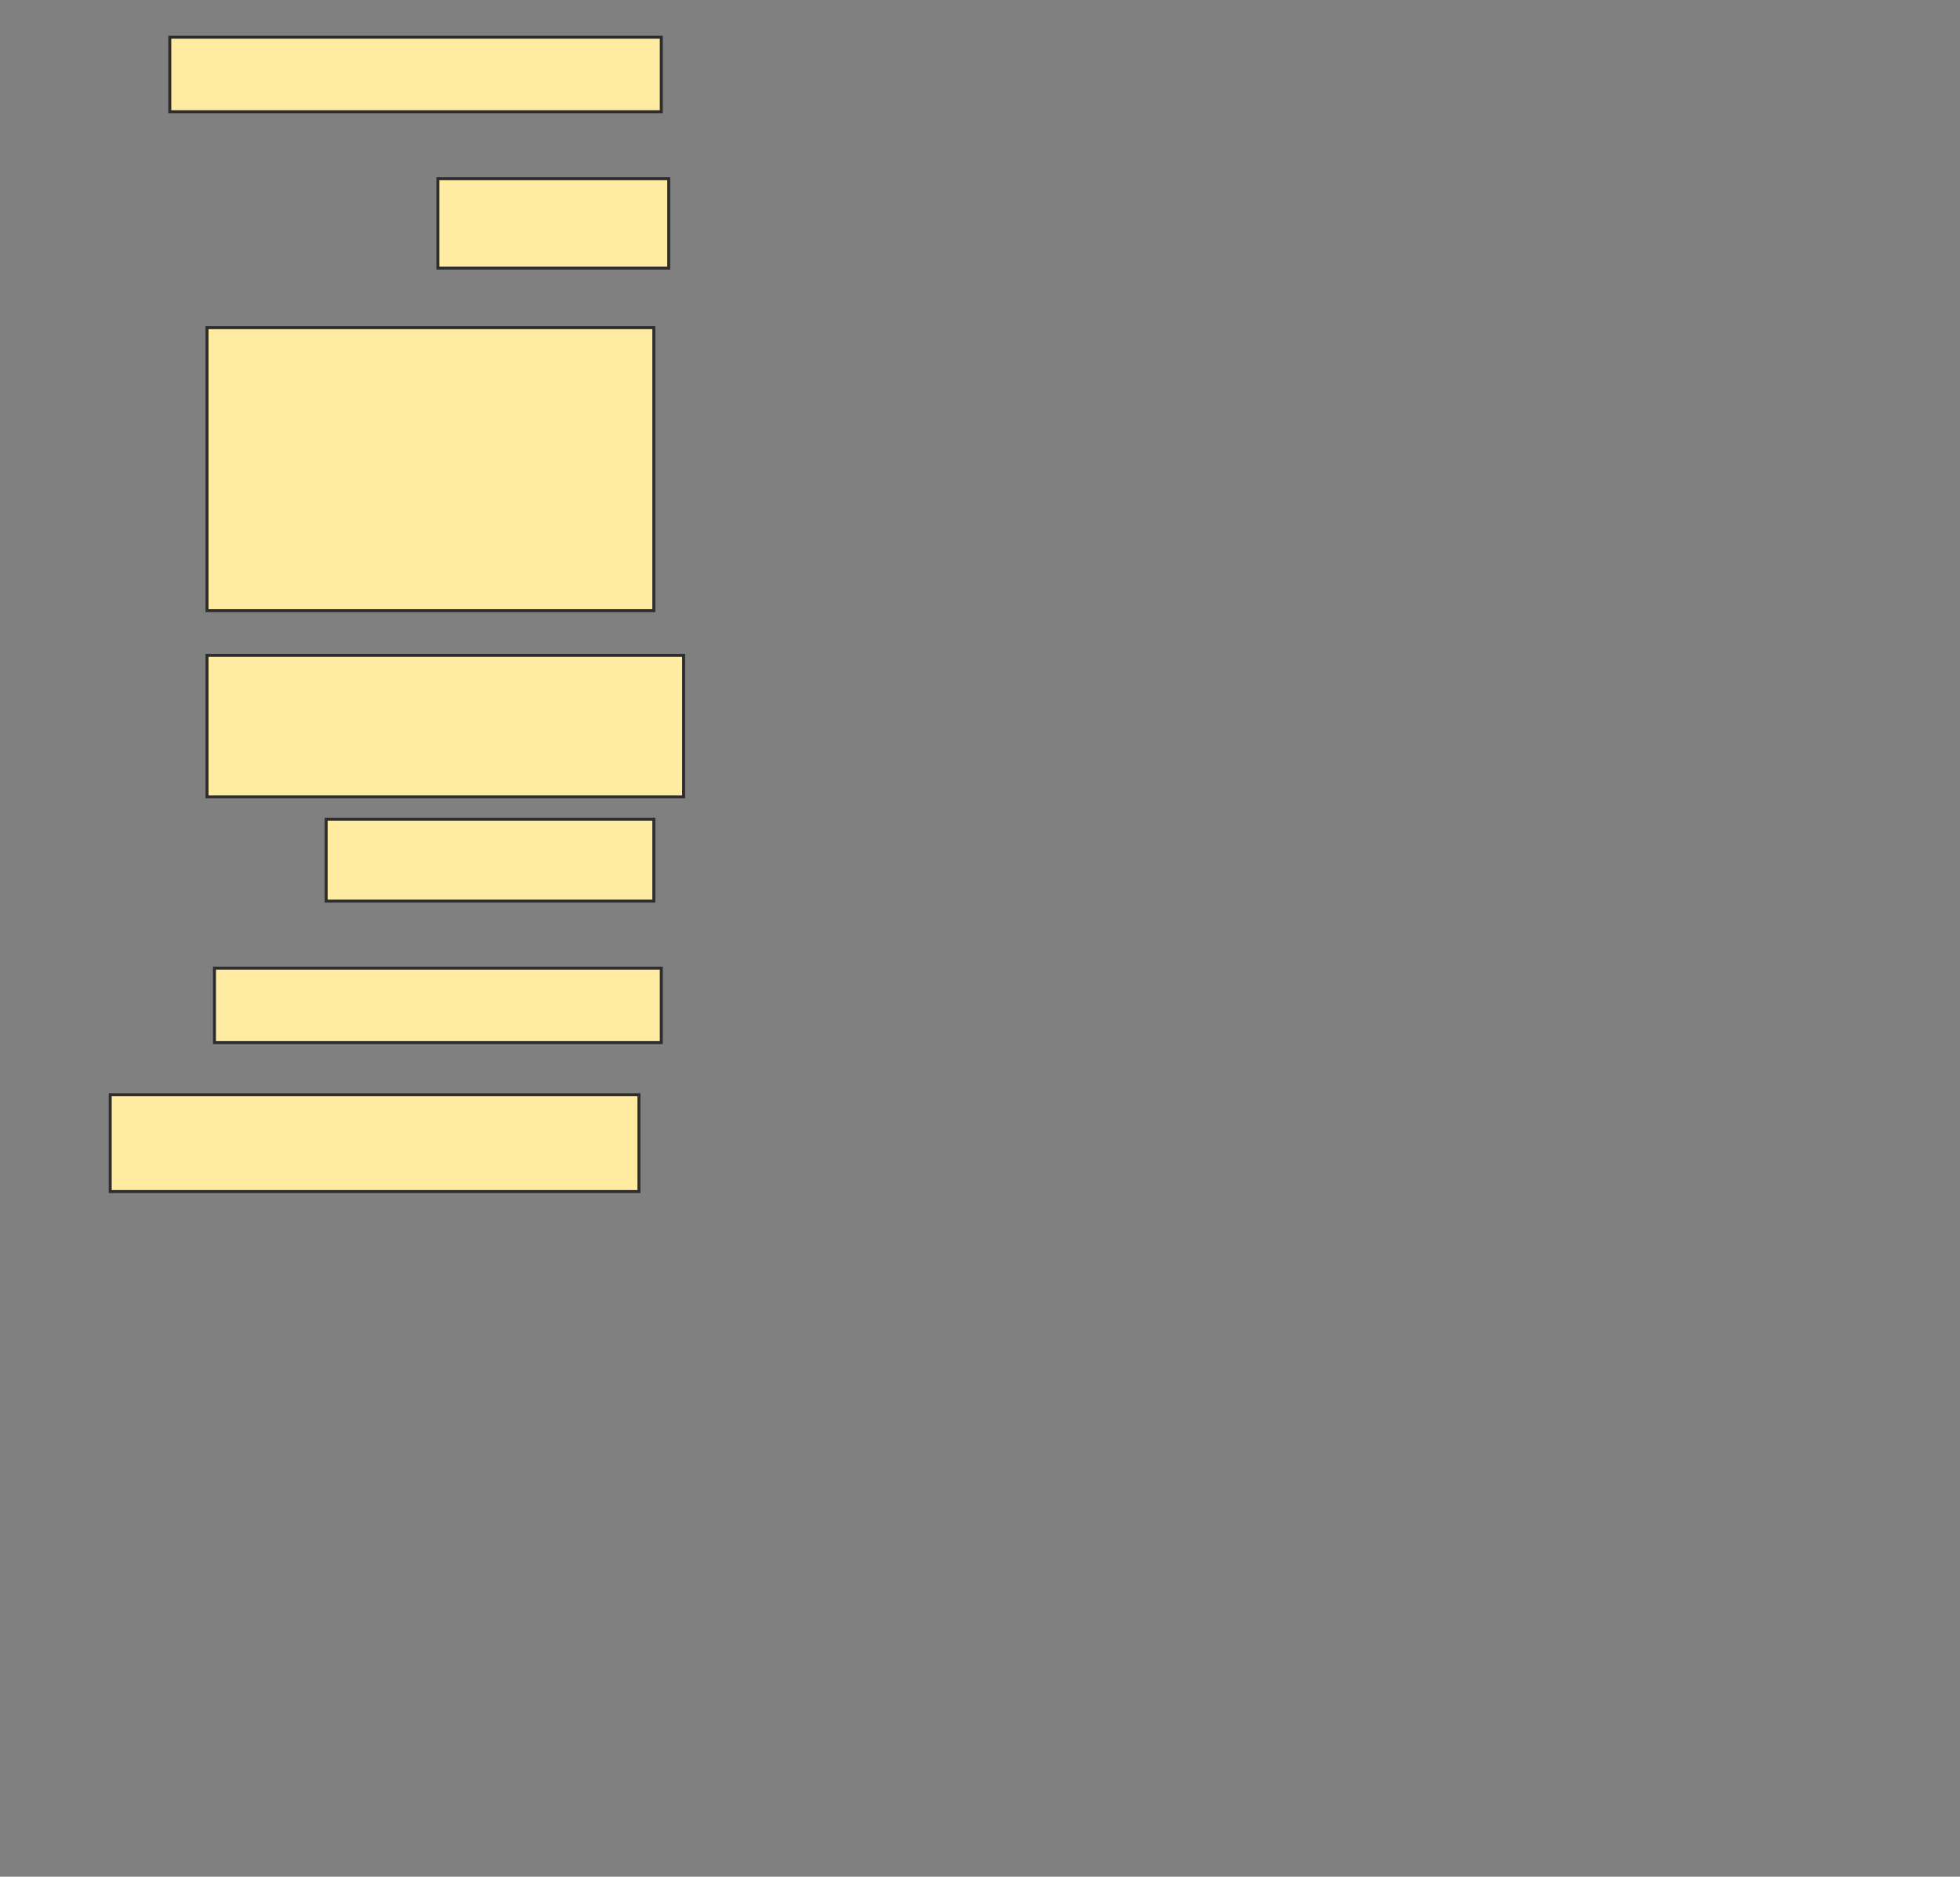 <svg height="630" width="658" xmlns="http://www.w3.org/2000/svg">
 <rect width="100%" height="100%" fill="#808080" stroke="none"/>
 <!-- Created with Image Occlusion Enhanced -->
 <g>
  <title>Labels</title>
 </g>
 <g>
  <title>Masks</title>
  <rect fill="#FFEBA2" height="25" id="7f1e9c072bce467b92dd0185574d9c6a-ao-1" stroke="#2D2D2D" width="165" x="57" y="12.5"/>
  <rect fill="#FFEBA2" height="30" id="7f1e9c072bce467b92dd0185574d9c6a-ao-2" stroke="#2D2D2D" width="77.5" x="147" y="60"/>
  <rect fill="#FFEBA2" height="95" id="7f1e9c072bce467b92dd0185574d9c6a-ao-3" stroke="#2D2D2D" width="150" x="69.5" y="110"/>
  <rect fill="#FFEBA2" height="47.5" id="7f1e9c072bce467b92dd0185574d9c6a-ao-4" stroke="#2D2D2D" width="160" x="69.5" y="220"/>
  <rect fill="#FFEBA2" height="27.5" id="7f1e9c072bce467b92dd0185574d9c6a-ao-5" stroke="#2D2D2D" width="110" x="109.5" y="275"/>
  <rect fill="#FFEBA2" height="25" id="7f1e9c072bce467b92dd0185574d9c6a-ao-6" stroke="#2D2D2D" width="150" x="72" y="325"/>
  <rect fill="#FFEBA2" height="32.5" id="7f1e9c072bce467b92dd0185574d9c6a-ao-7" stroke="#2D2D2D" width="177.5" x="37" y="367.5"/>
  
 </g>
</svg>